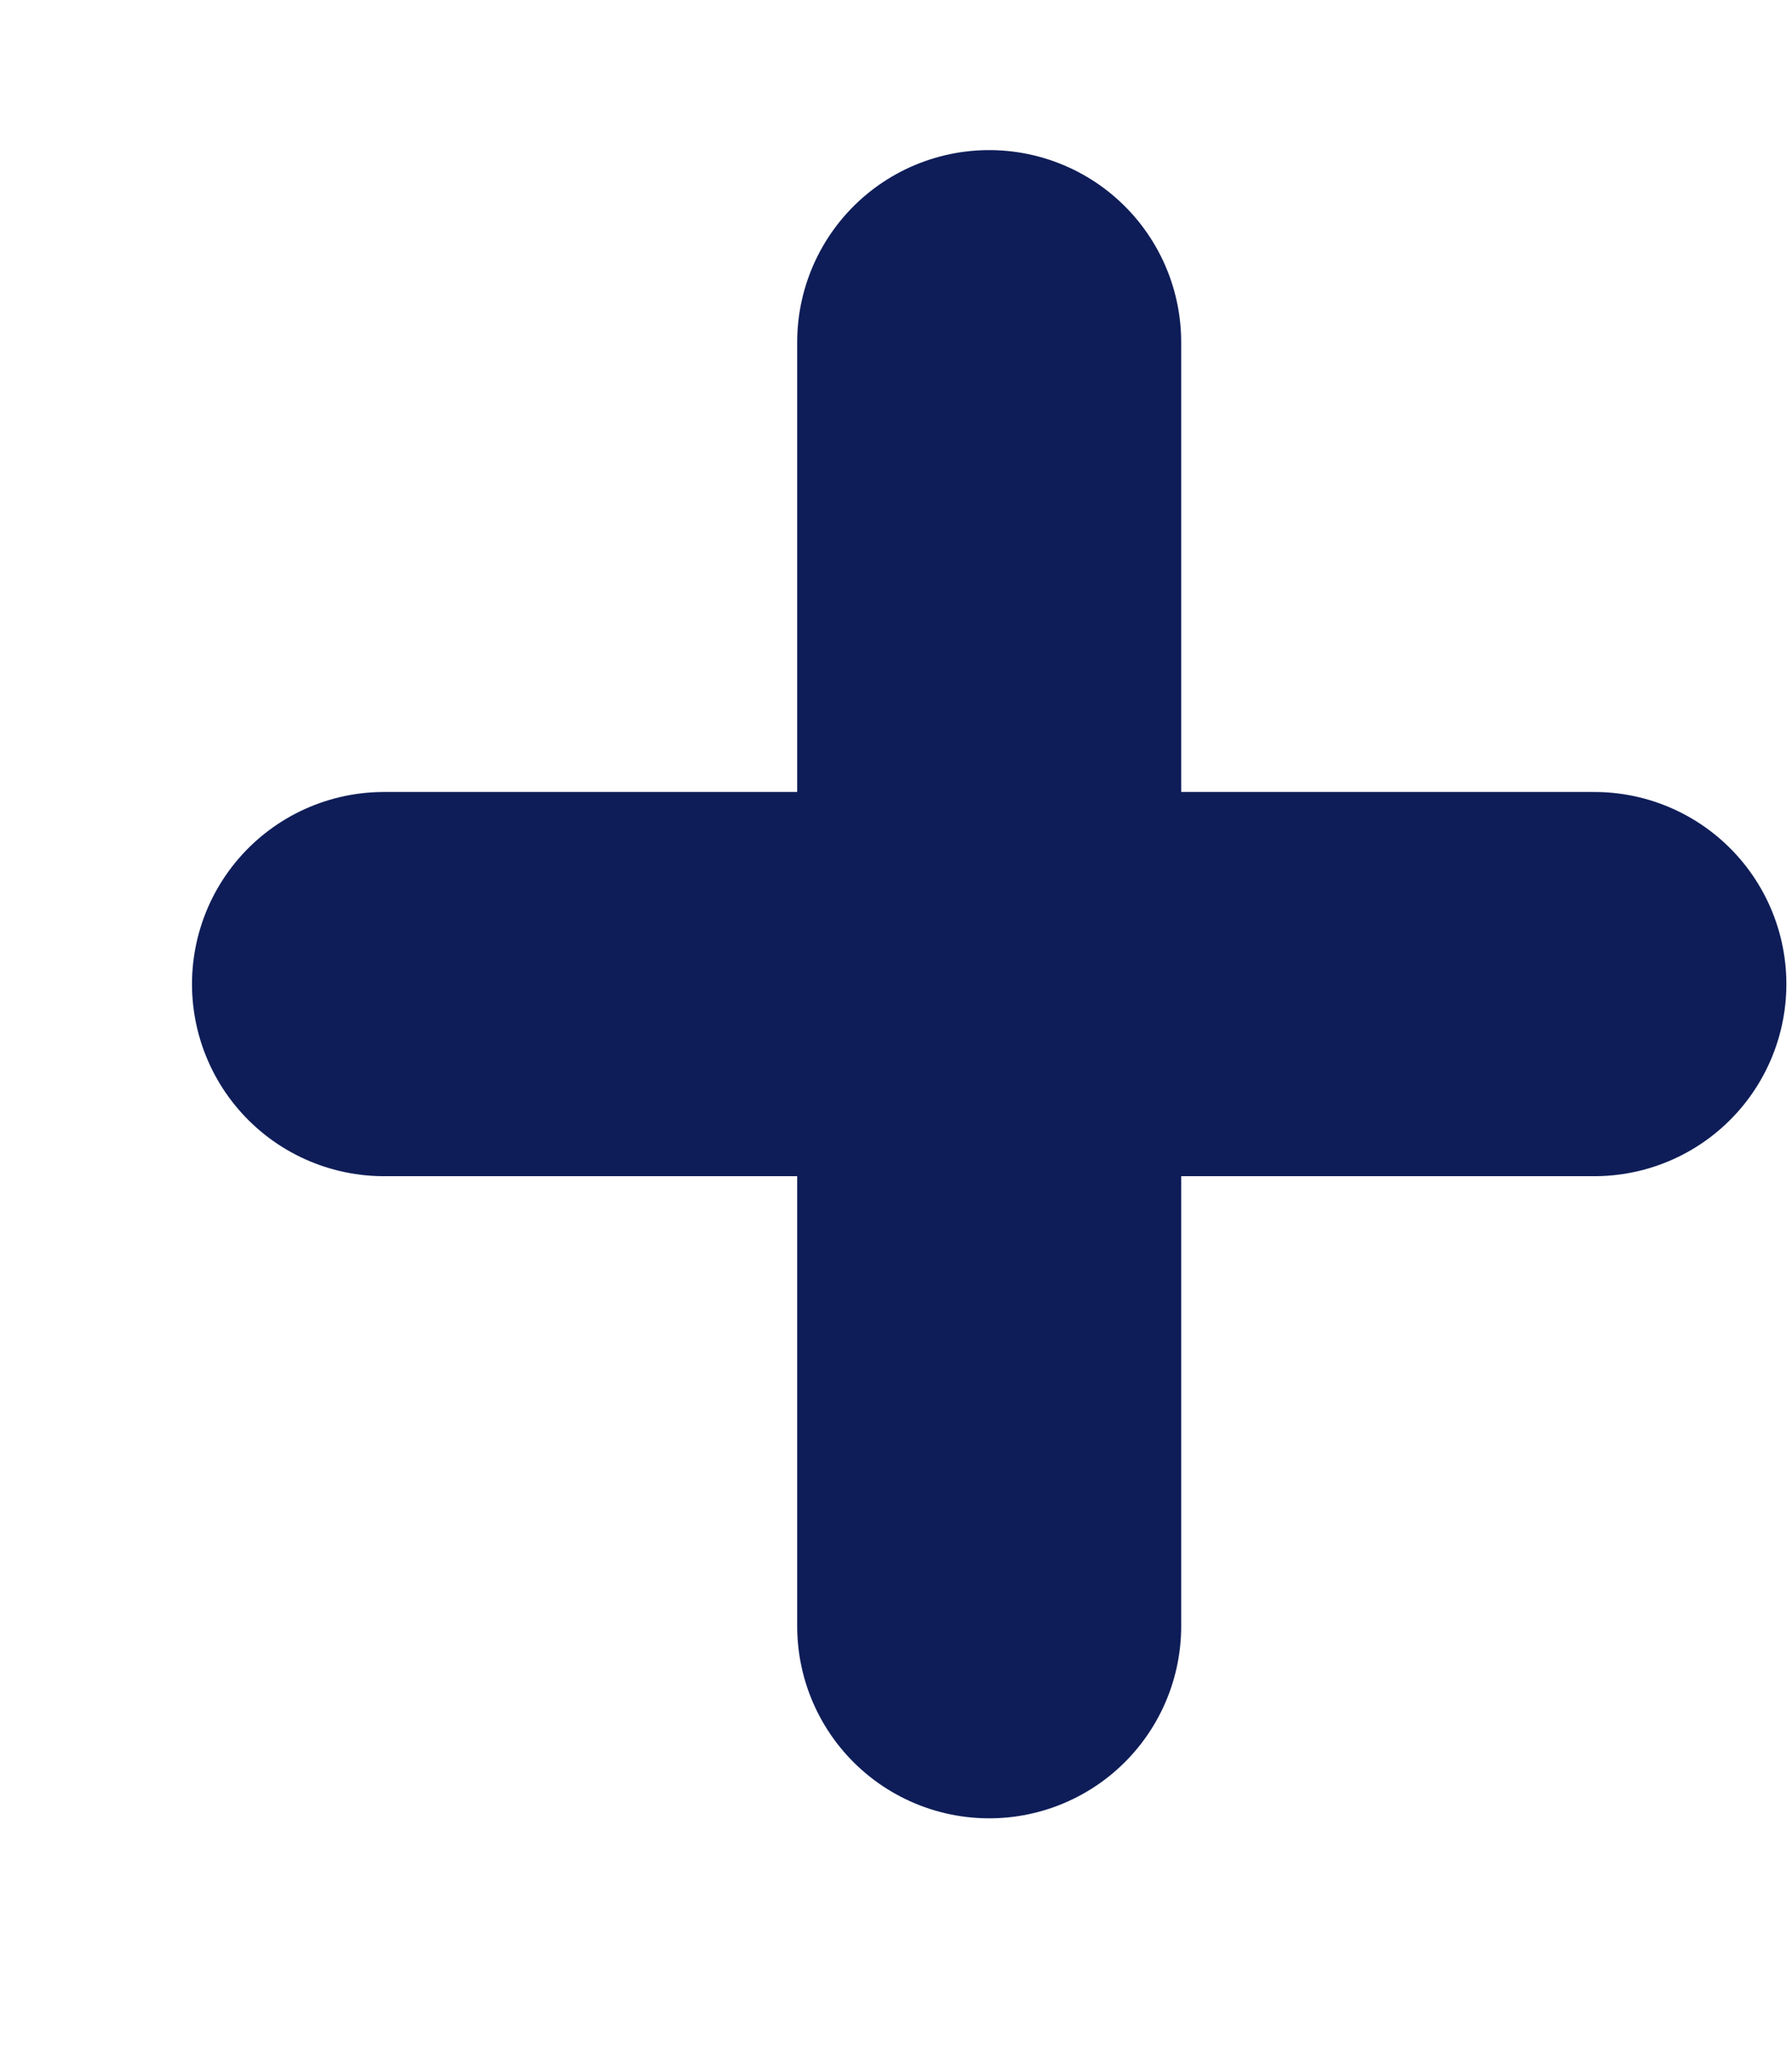 <svg width="7" height="8" viewBox="0 0 7 8" fill="none" xmlns="http://www.w3.org/2000/svg">
<path d="M3.864 1.336V6.349" stroke="#0E1D58" stroke-width="1.5" stroke-linecap="round" stroke-linejoin="round"/>
<path d="M1.5 3.842H6.228" stroke="#0E1D58" stroke-width="1.5" stroke-linecap="round" stroke-linejoin="round"/>
</svg>
